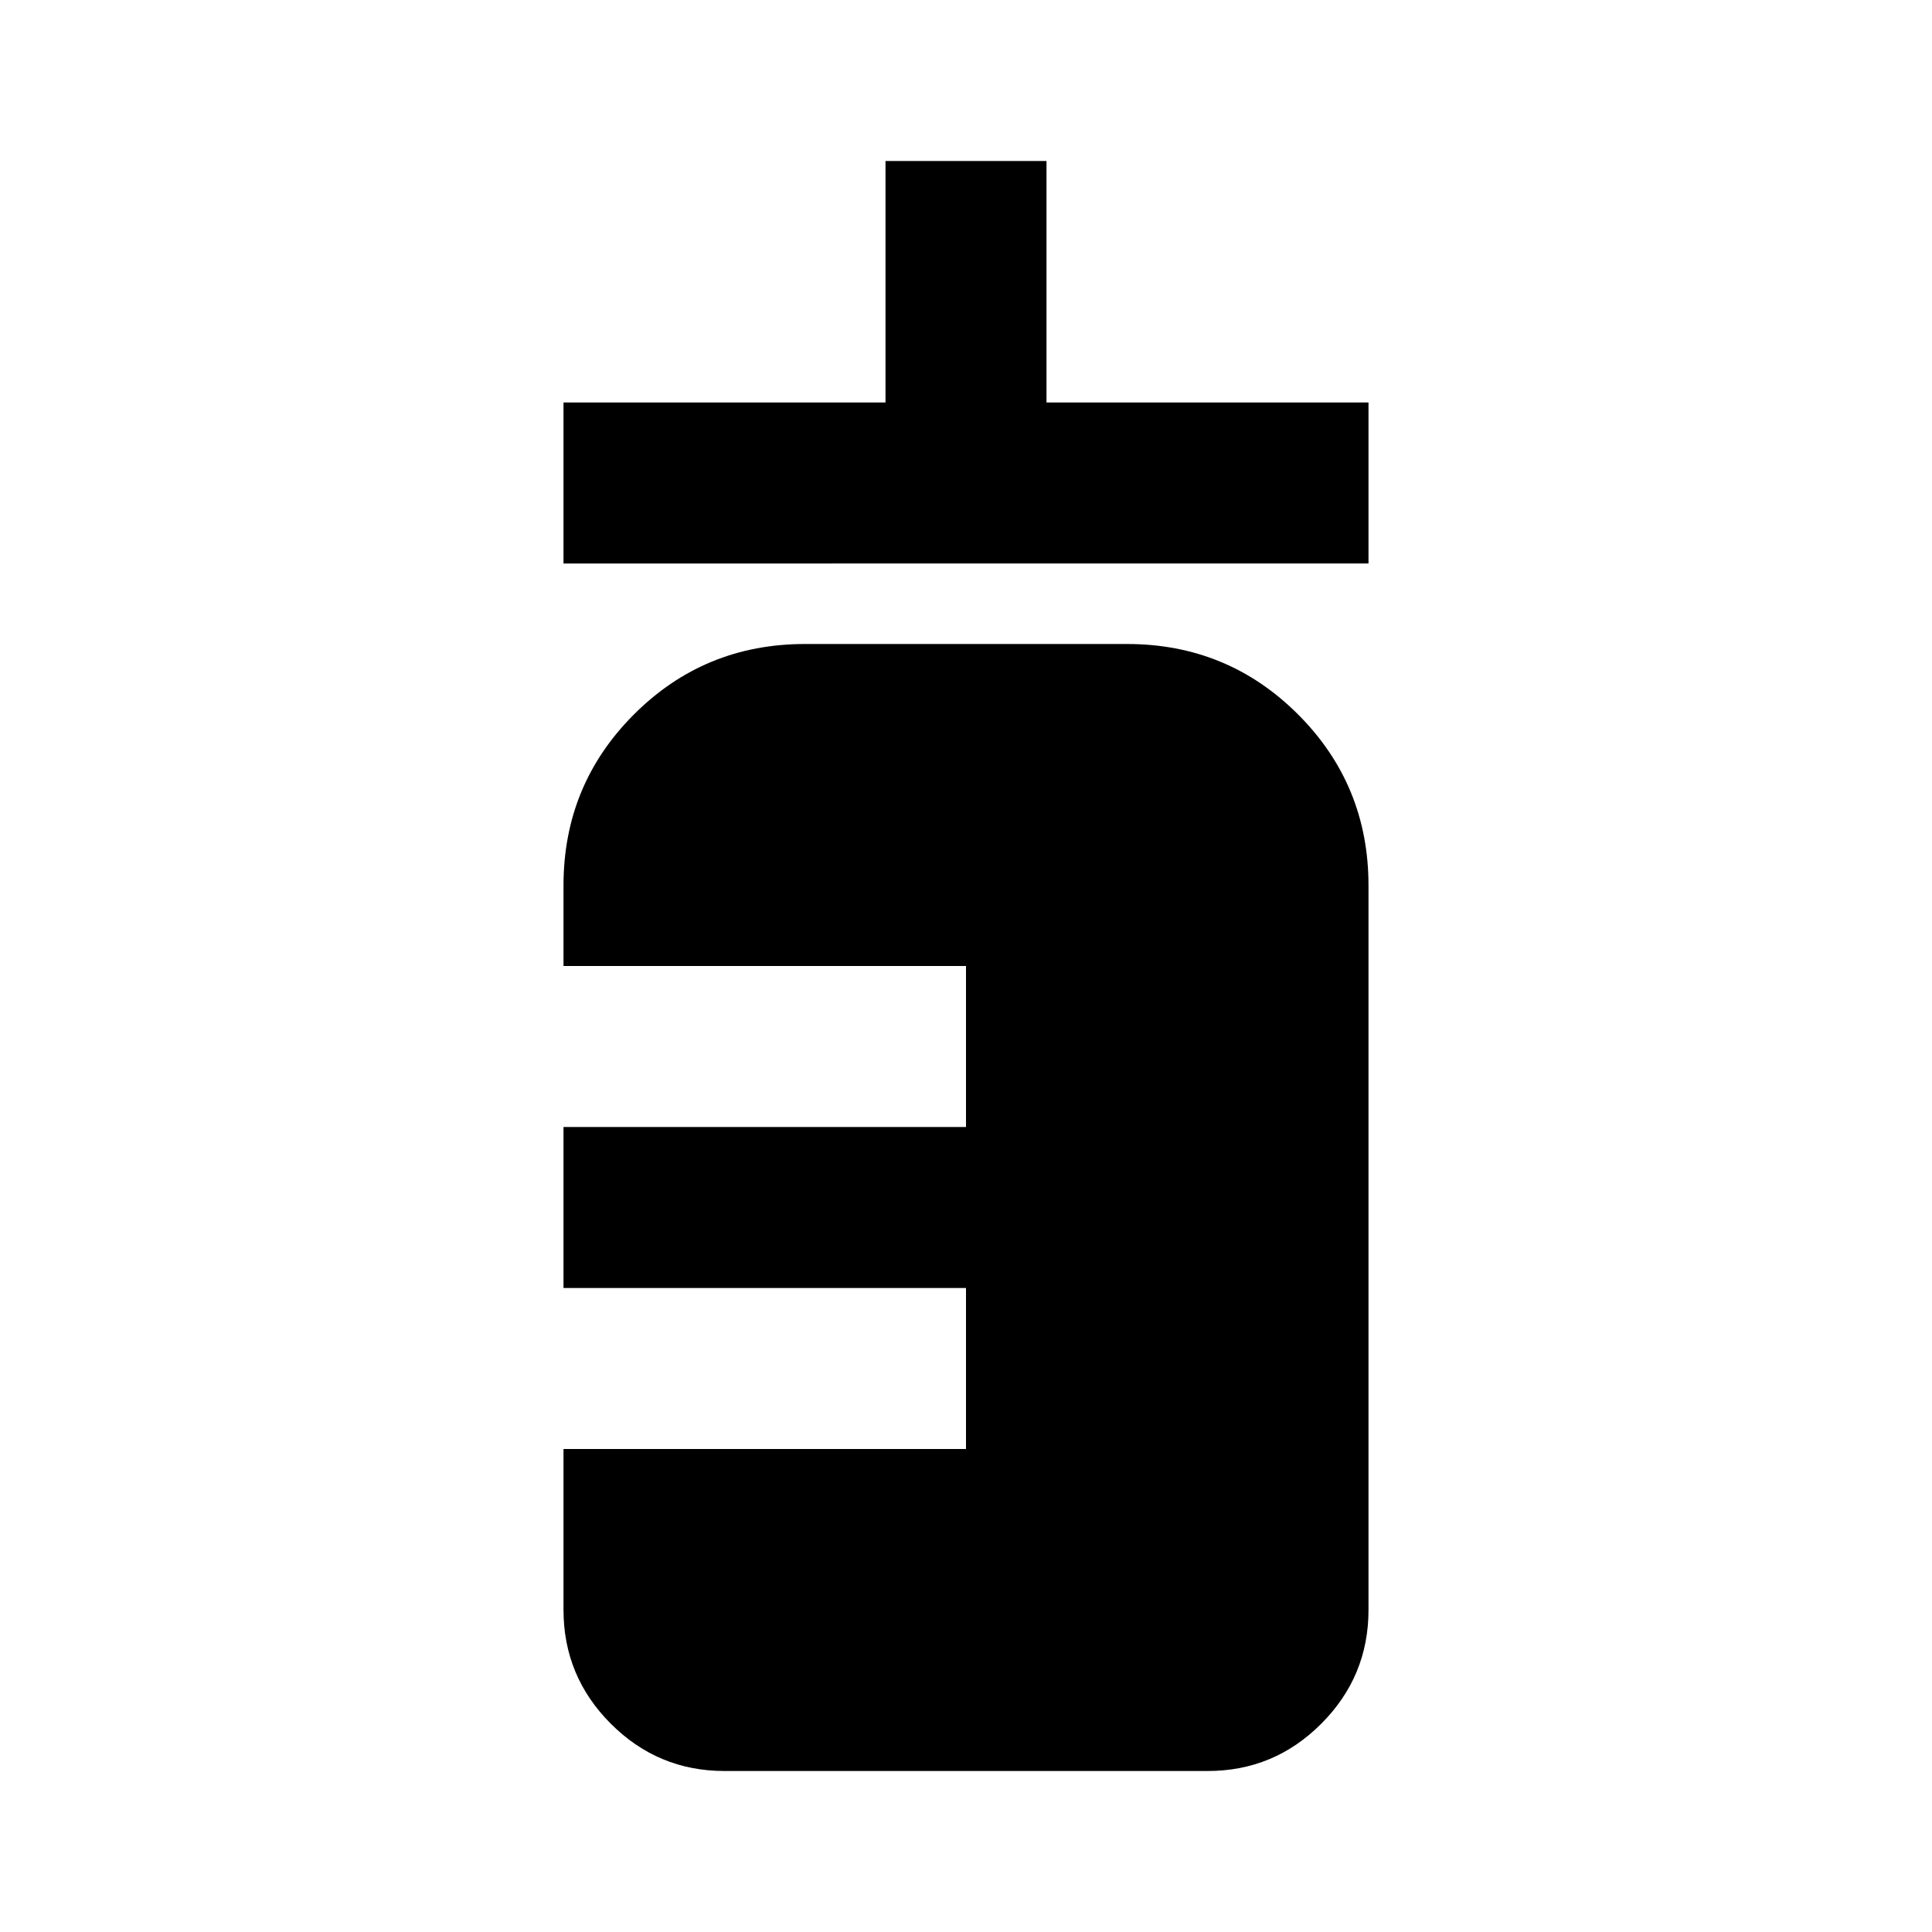 <svg xmlns="http://www.w3.org/2000/svg" width="3em" height="3em" viewBox="0 0 24 24"><path fill="currentColor" d="M7 7V5h4V2h2v3h4v2zm2 15q-.825 0-1.412-.587T7 20v-2h5v-2H7v-2h5v-2H7v-1q0-1.25.875-2.125T10 8h4q1.25 0 2.125.875T17 11v9q0 .825-.587 1.413T15 22z"/></svg>
